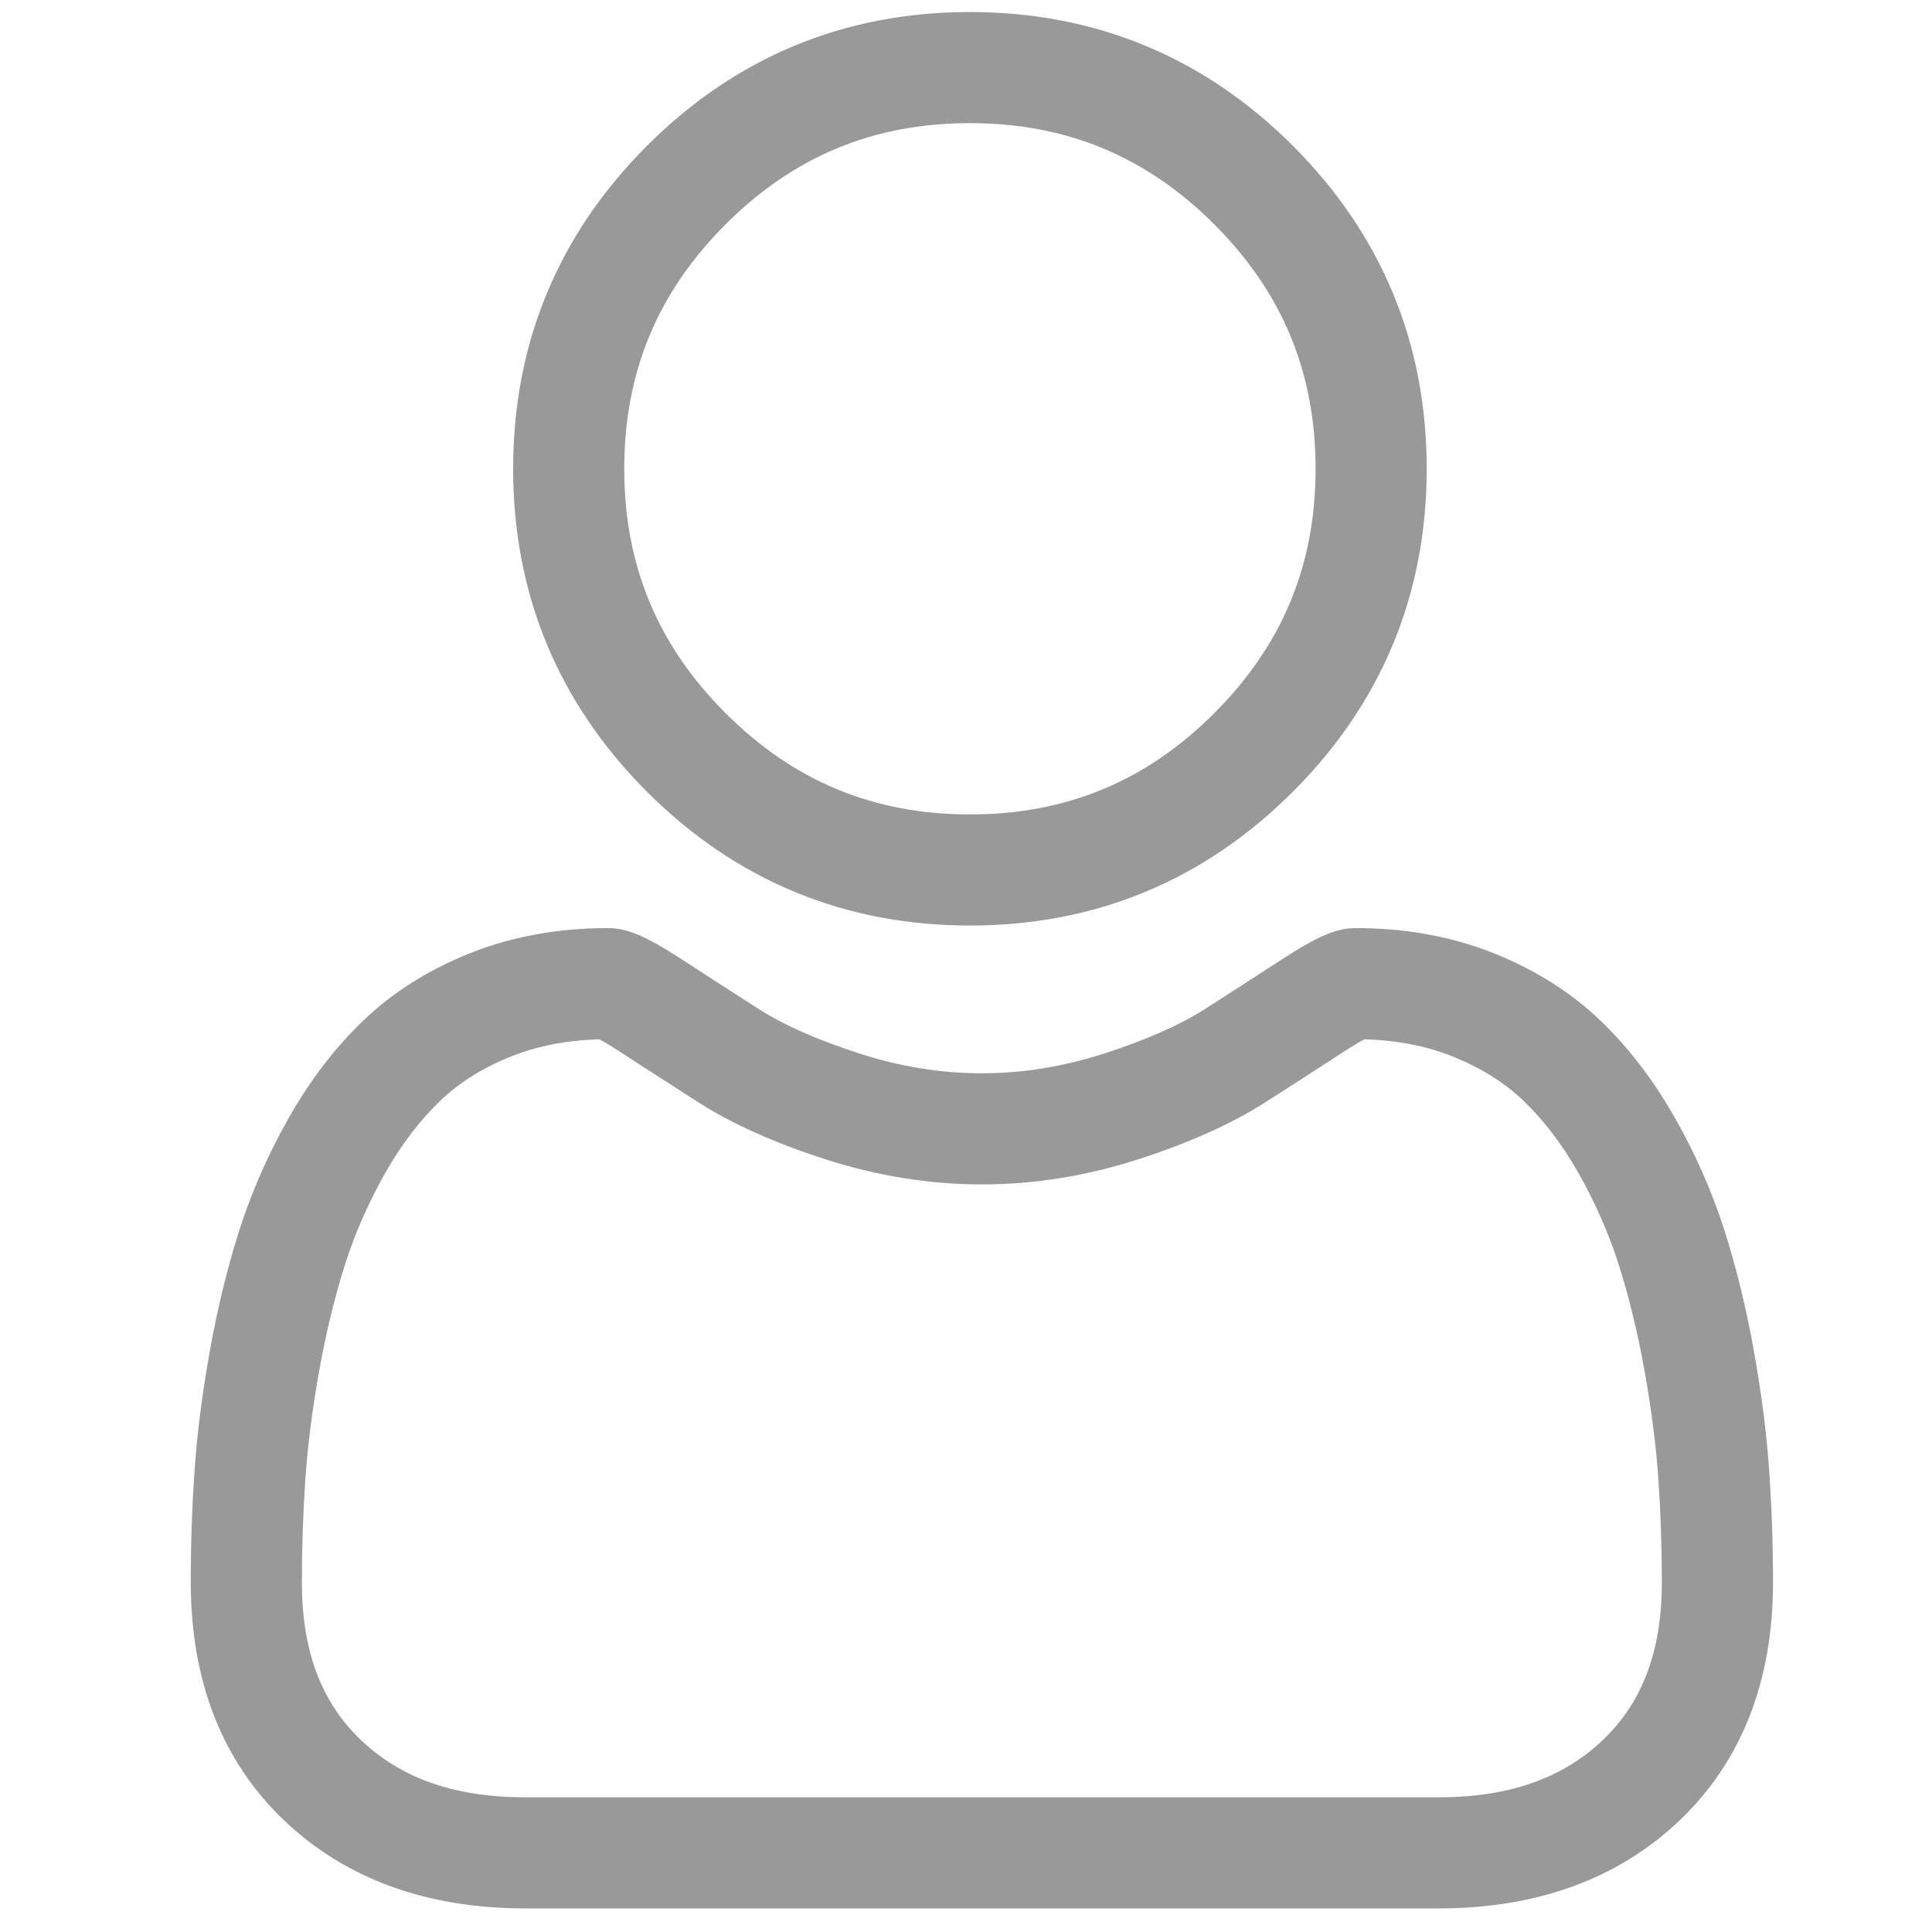 <svg width="35" height="35" viewBox="0 0 35 35" fill="none" xmlns="http://www.w3.org/2000/svg">
<g id="user" opacity="0.4" clip-path="url(#clip0_5_101)">
<path id="Vector" d="M17.571 16.767C19.845 16.767 21.813 15.951 23.422 14.343C25.03 12.734 25.846 10.766 25.846 8.492C25.846 6.219 25.03 4.25 23.422 2.641C21.813 1.033 19.844 0.218 17.571 0.218C15.297 0.218 13.329 1.033 11.72 2.642C10.112 4.25 9.296 6.219 9.296 8.492C9.296 10.766 10.112 12.734 11.72 14.343C13.329 15.951 15.298 16.767 17.571 16.767ZM13.144 4.065C14.378 2.831 15.826 2.231 17.571 2.231C19.315 2.231 20.764 2.831 21.998 4.065C23.232 5.3 23.833 6.748 23.833 8.492C23.833 10.237 23.232 11.684 21.998 12.919C20.764 14.154 19.315 14.754 17.571 14.754C15.827 14.754 14.379 14.153 13.144 12.919C11.91 11.685 11.309 10.237 11.309 8.492C11.309 6.748 11.91 5.3 13.144 4.065Z" fill="black"/>
<path id="Vector_2" d="M32.05 26.636C32.004 25.966 31.91 25.236 31.772 24.465C31.632 23.688 31.453 22.953 31.238 22.282C31.015 21.588 30.714 20.903 30.34 20.246C29.953 19.565 29.498 18.971 28.988 18.483C28.453 17.972 27.8 17.562 27.044 17.262C26.291 16.964 25.456 16.813 24.563 16.813C24.212 16.813 23.873 16.957 23.218 17.383C22.815 17.646 22.343 17.95 21.817 18.287C21.367 18.573 20.757 18.842 20.004 19.085C19.269 19.323 18.523 19.444 17.787 19.444C17.051 19.444 16.305 19.323 15.569 19.085C14.817 18.842 14.207 18.574 13.758 18.287C13.237 17.954 12.765 17.65 12.356 17.383C11.701 16.957 11.362 16.813 11.011 16.813C10.118 16.813 9.283 16.964 8.53 17.262C7.775 17.561 7.121 17.972 6.587 18.483C6.076 18.972 5.621 19.565 5.234 20.246C4.861 20.903 4.559 21.588 4.337 22.282C4.122 22.954 3.943 23.688 3.803 24.465C3.665 25.235 3.571 25.965 3.525 26.636C3.479 27.292 3.456 27.975 3.456 28.665C3.456 30.458 4.026 31.91 5.15 32.981C6.261 34.038 7.73 34.573 9.516 34.573H26.059C27.845 34.573 29.314 34.038 30.425 32.981C31.549 31.911 32.12 30.459 32.12 28.665C32.119 27.973 32.096 27.29 32.05 26.636ZM29.037 31.522C28.303 32.221 27.329 32.56 26.059 32.56H9.516C8.246 32.56 7.272 32.221 6.539 31.523C5.819 30.838 5.469 29.903 5.469 28.665C5.469 28.021 5.491 27.386 5.533 26.776C5.575 26.177 5.659 25.519 5.785 24.82C5.909 24.13 6.067 23.483 6.254 22.896C6.434 22.334 6.68 21.777 6.984 21.241C7.275 20.73 7.61 20.291 7.979 19.938C8.324 19.607 8.759 19.337 9.272 19.134C9.746 18.946 10.279 18.844 10.857 18.828C10.928 18.866 11.053 18.937 11.257 19.07C11.671 19.34 12.148 19.647 12.675 19.984C13.27 20.363 14.035 20.705 14.95 21.001C15.886 21.303 16.84 21.457 17.787 21.457C18.734 21.457 19.688 21.303 20.623 21.001C21.539 20.705 22.305 20.363 22.9 19.983C23.44 19.639 23.904 19.34 24.317 19.07C24.521 18.937 24.646 18.866 24.717 18.828C25.296 18.844 25.828 18.946 26.303 19.134C26.815 19.337 27.25 19.608 27.596 19.938C27.965 20.291 28.299 20.73 28.59 21.241C28.895 21.777 29.14 22.334 29.32 22.896C29.508 23.483 29.666 24.131 29.79 24.82C29.915 25.52 30 26.178 30.042 26.776V26.776C30.084 27.384 30.106 28.02 30.106 28.665C30.106 29.903 29.756 30.838 29.037 31.522Z" fill="black"/>
</g>
<defs>
<clipPath id="clip0_5_101">
<rect width="34.356" height="34.356" fill="white" transform="translate(0.638 0.218)"/>
</clipPath>
</defs>
</svg>
